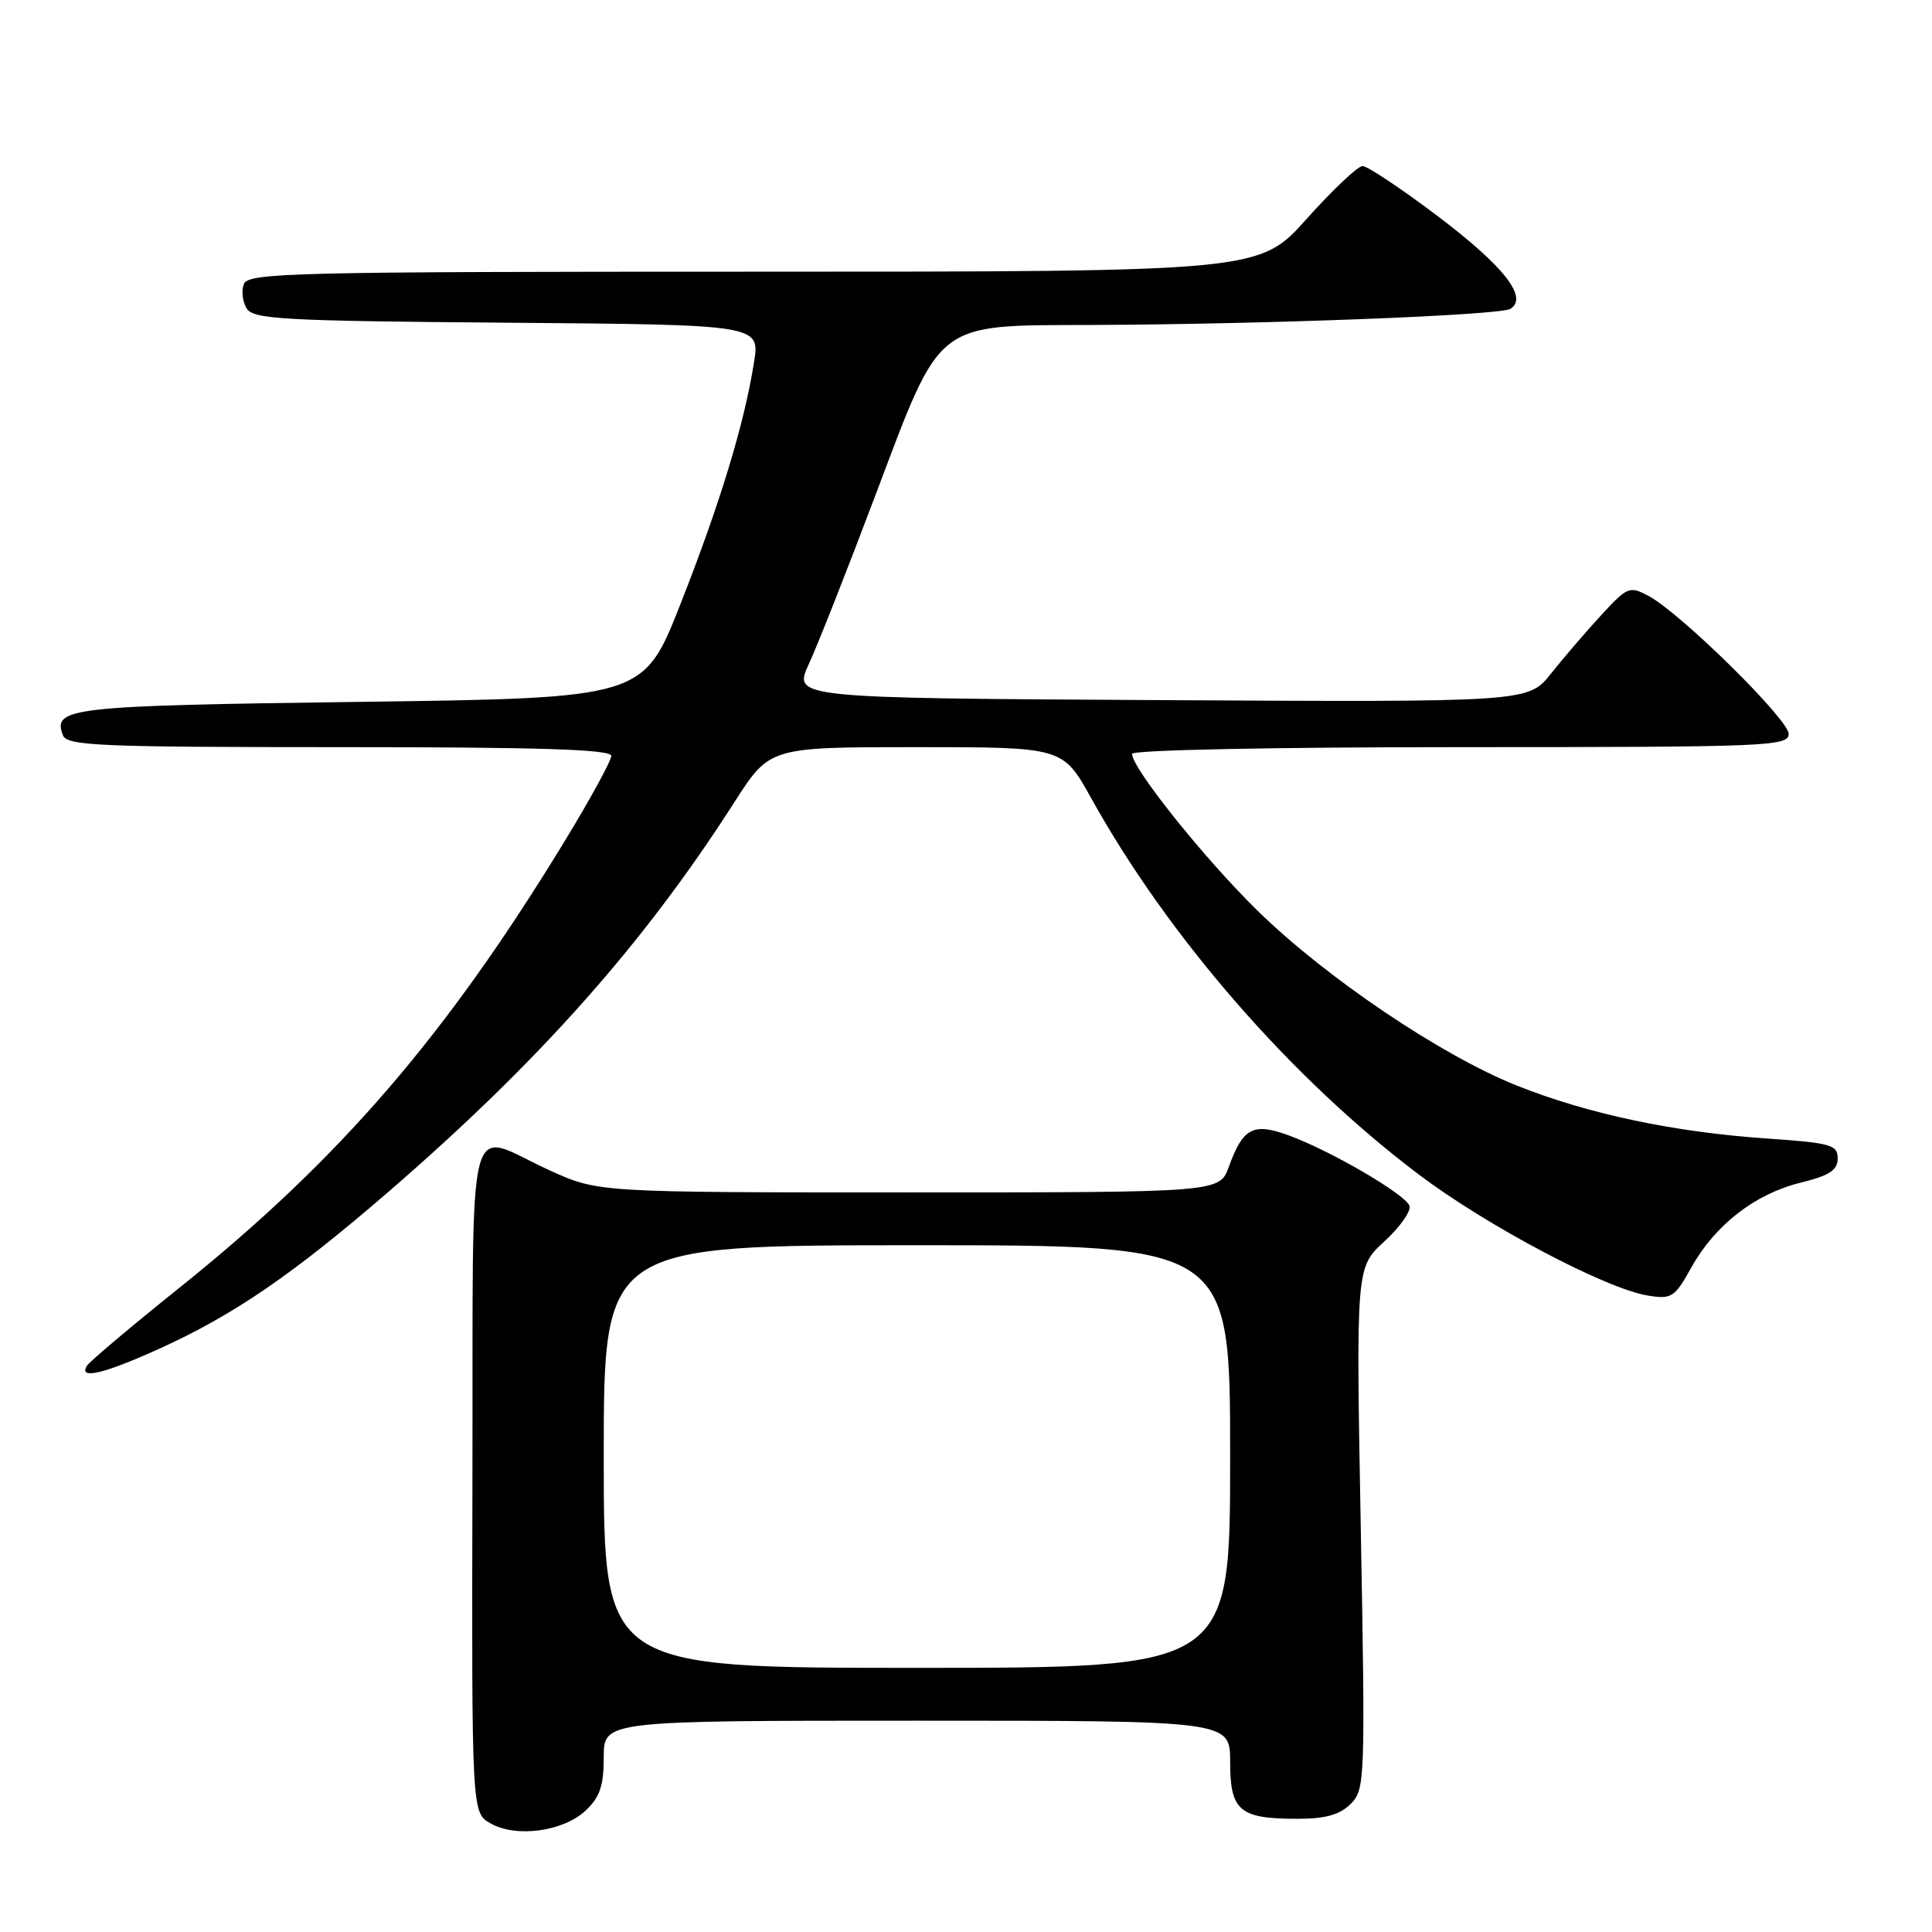 <?xml version="1.0" encoding="UTF-8" standalone="no"?>
<!DOCTYPE svg PUBLIC "-//W3C//DTD SVG 1.1//EN" "http://www.w3.org/Graphics/SVG/1.1/DTD/svg11.dtd" >
<svg xmlns="http://www.w3.org/2000/svg" xmlns:xlink="http://www.w3.org/1999/xlink" version="1.1" viewBox="0 0 256 256">
 <g >
 <path fill="currentColor"
d=" M 77.60 239.91 C 79.49 238.13 80.00 236.63 80.00 232.83 C 80.00 228.00 80.00 228.00 121.50 228.00 C 163.00 228.00 163.00 228.00 163.00 233.46 C 163.00 239.96 164.24 241.00 171.93 241.00 C 175.64 241.00 177.53 240.47 178.97 239.03 C 180.87 237.13 180.92 235.99 180.31 202.50 C 179.68 167.94 179.68 167.94 183.43 164.50 C 185.50 162.61 187.00 160.48 186.76 159.78 C 186.26 158.26 176.12 152.36 170.61 150.39 C 166.04 148.74 164.68 149.48 162.83 154.60 C 161.60 158.00 161.60 158.00 120.44 158.00 C 79.28 158.00 79.28 158.00 72.88 155.10 C 61.50 149.94 62.72 145.11 62.60 195.85 C 62.50 240.20 62.50 240.20 65.00 241.61 C 68.40 243.54 74.63 242.69 77.60 239.91 Z  M 21.36 178.60 C 31.03 174.19 38.86 168.82 51.37 158.01 C 71.43 140.67 85.29 125.08 97.34 106.25 C 101.99 99.00 101.99 99.00 121.41 99.00 C 140.83 99.00 140.83 99.00 144.58 105.75 C 154.83 124.19 171.10 142.88 188.00 155.63 C 197.04 162.45 212.79 170.77 218.36 171.67 C 221.50 172.18 221.90 171.92 224.11 167.95 C 227.27 162.29 232.54 158.21 238.58 156.71 C 242.43 155.76 243.50 155.06 243.50 153.50 C 243.50 151.69 242.62 151.44 234.00 150.85 C 221.75 150.00 210.40 147.60 201.00 143.85 C 191.01 139.87 175.75 129.59 166.67 120.71 C 159.65 113.85 150.00 101.80 150.00 99.89 C 150.00 99.38 168.75 99.00 193.50 99.00 C 234.26 99.00 237.00 98.89 237.01 97.25 C 237.01 95.34 222.71 81.25 218.45 78.97 C 215.92 77.62 215.65 77.73 212.15 81.53 C 210.14 83.71 207.15 87.20 205.50 89.27 C 202.50 93.04 202.50 93.04 153.80 92.77 C 105.10 92.50 105.10 92.50 107.17 88.00 C 108.32 85.53 112.31 75.40 116.04 65.51 C 124.81 42.28 123.71 43.14 144.59 43.06 C 167.80 42.97 198.75 41.78 200.14 40.92 C 202.55 39.42 199.26 35.25 190.40 28.56 C 185.61 24.95 181.18 22.00 180.55 22.00 C 179.92 22.00 176.59 25.15 173.14 29.00 C 166.87 36.00 166.87 36.00 99.91 36.00 C 38.83 36.00 32.88 36.14 32.31 37.64 C 31.96 38.54 32.14 40.00 32.70 40.89 C 33.60 42.31 37.66 42.53 67.21 42.76 C 100.70 43.03 100.70 43.03 99.91 48.02 C 98.62 56.17 95.41 66.72 90.18 80.00 C 85.26 92.50 85.26 92.50 47.68 93.00 C 9.15 93.51 6.93 93.76 8.34 97.43 C 8.87 98.82 13.18 99.00 44.97 99.00 C 71.60 99.00 81.00 99.30 81.00 100.16 C 81.00 100.79 78.23 105.86 74.85 111.41 C 59.11 137.25 45.02 153.60 23.83 170.59 C 17.41 175.73 11.87 180.41 11.52 180.97 C 10.35 182.87 13.83 182.03 21.36 178.60 Z  M 80.00 193.00 C 80.00 165.00 80.00 165.00 121.50 165.00 C 163.00 165.00 163.00 165.00 163.00 193.00 C 163.00 221.00 163.00 221.00 121.50 221.00 C 80.00 221.00 80.00 221.00 80.00 193.00 Z "/>
</g>
</svg>
